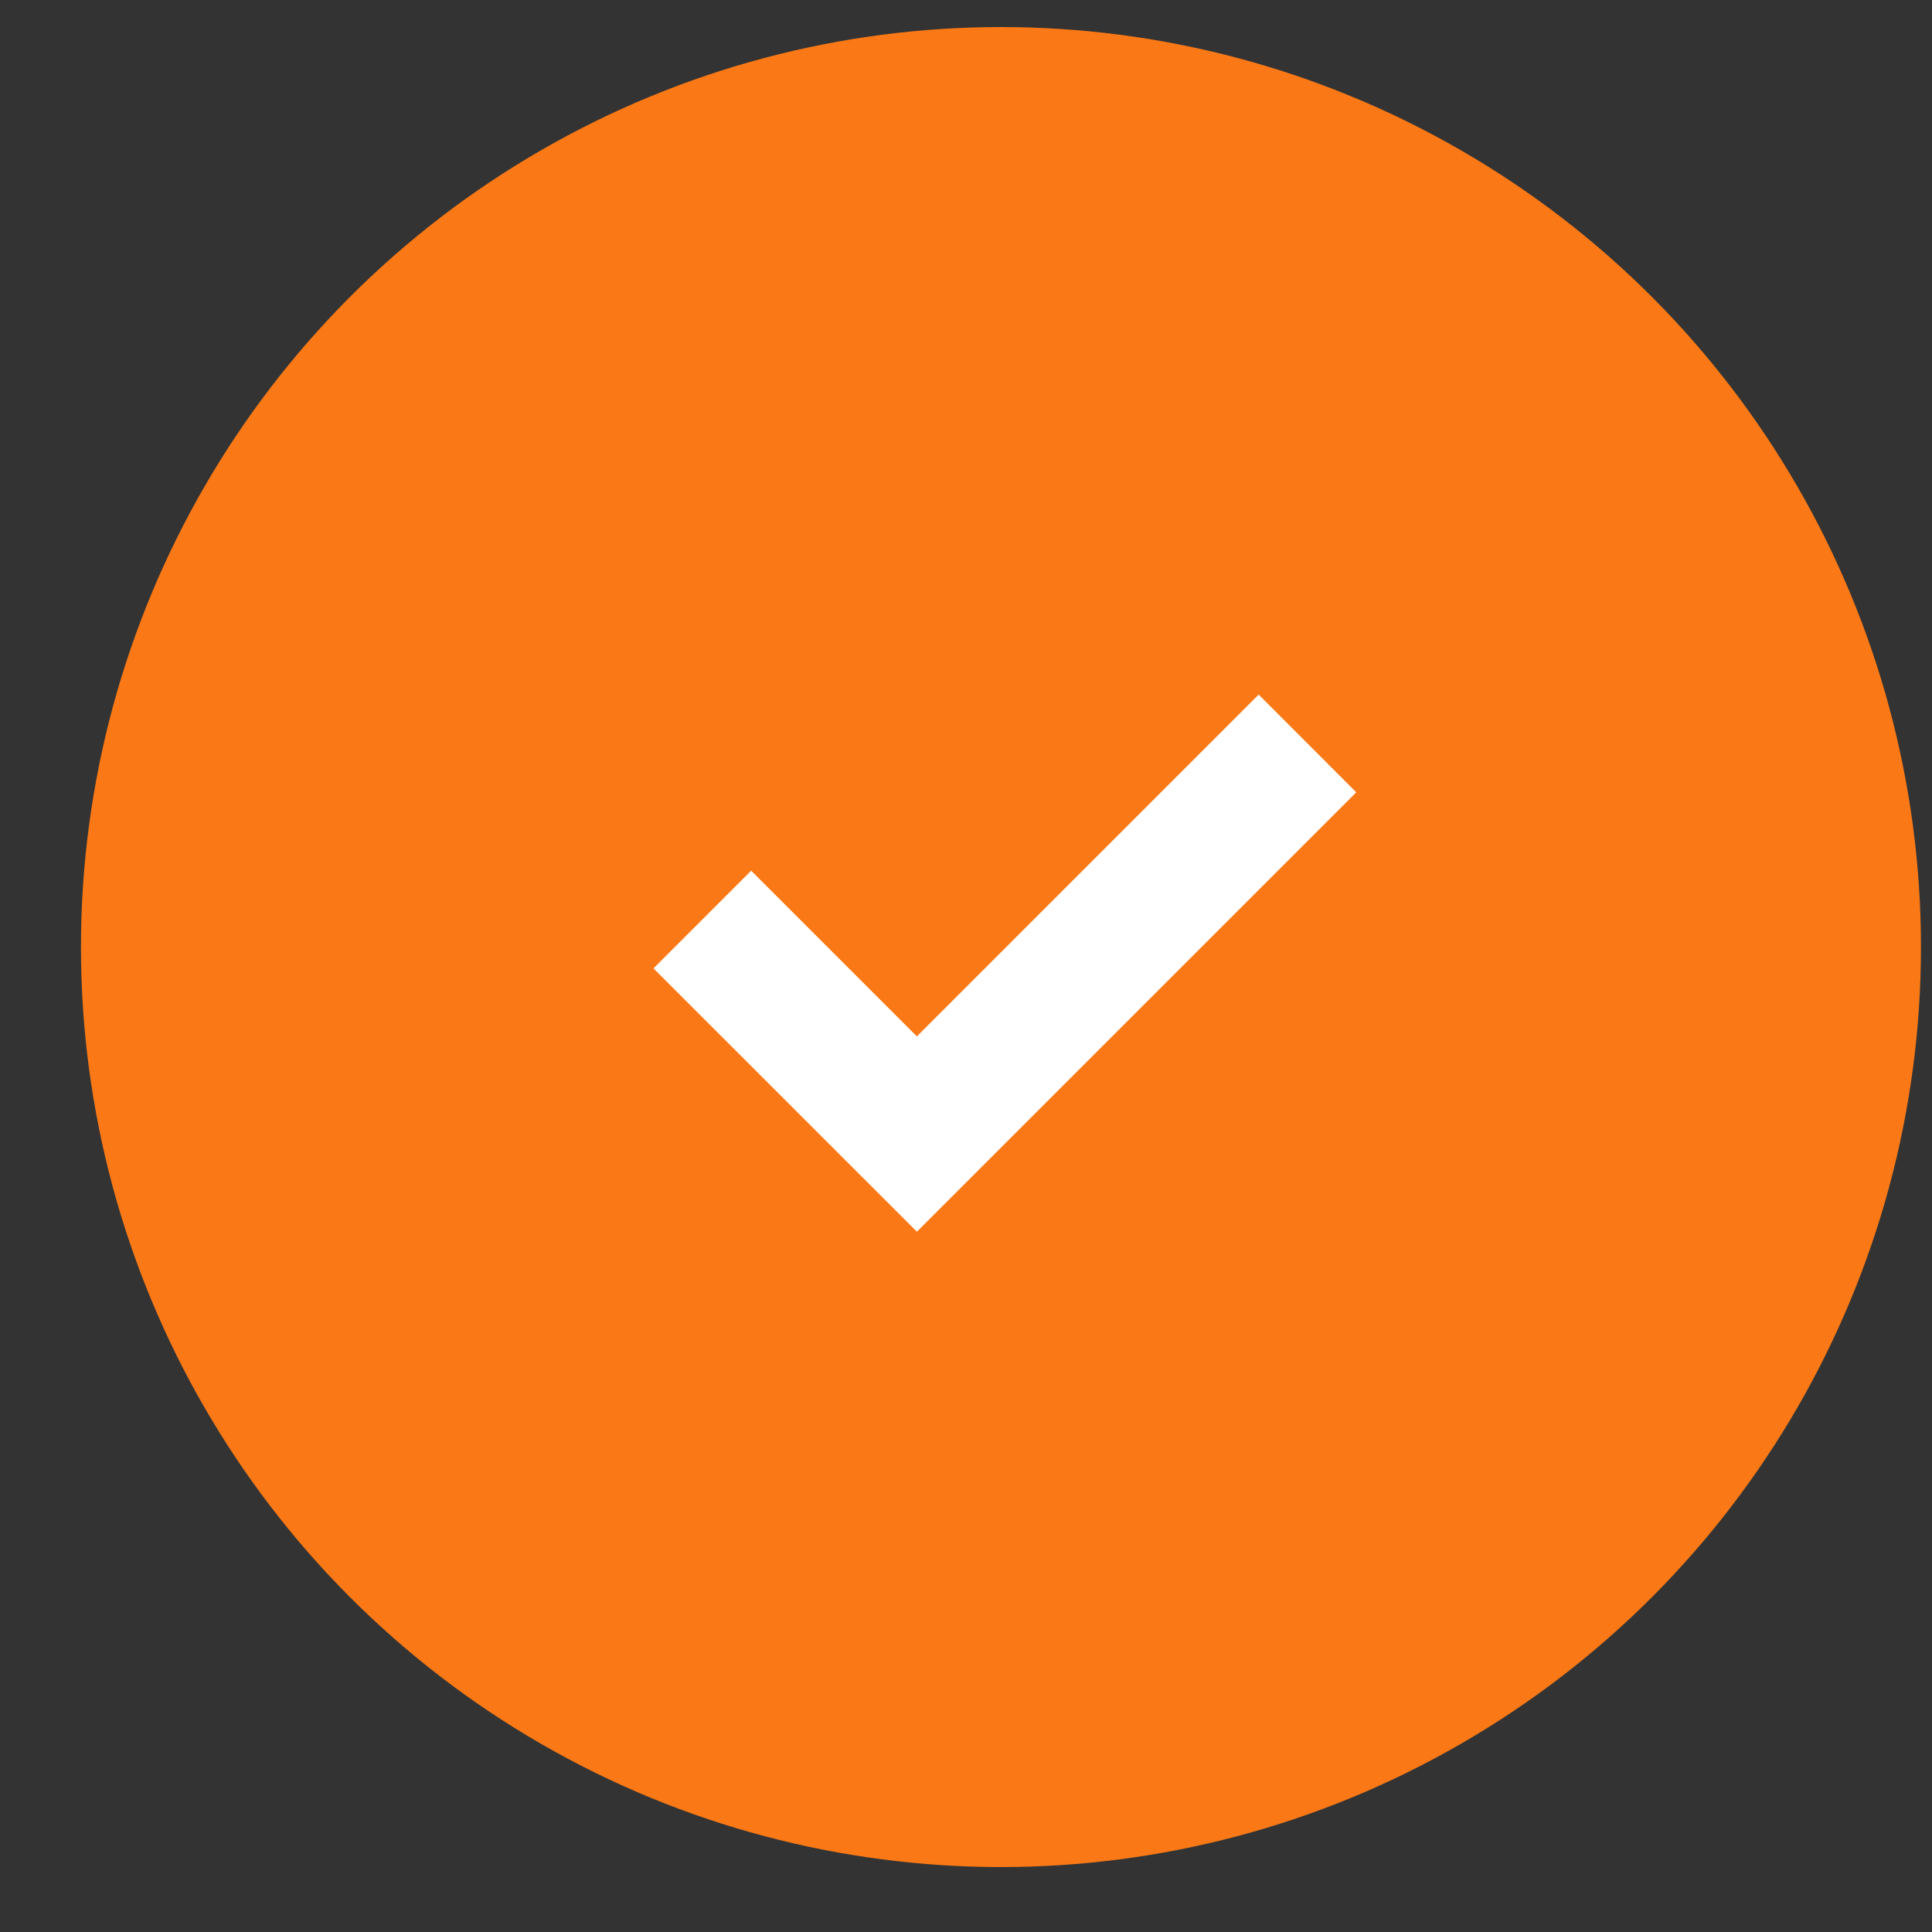 <svg width="21" height="21" viewBox="0 0 21 21" fill="none" xmlns="http://www.w3.org/2000/svg">
<rect x="0" y="0" width="21" height="21" fill="#333333" stroke="none"/>
<circle cx="10.88" cy="10.294" r="10" fill="#FA7916"/>
<path d="M9.966 13.388L11.027 12.327L14.742 8.612L13.681 7.55L9.966 11.265L8.165 9.464L7.103 10.526L9.966 13.388Z" fill="white"/>
</svg>
